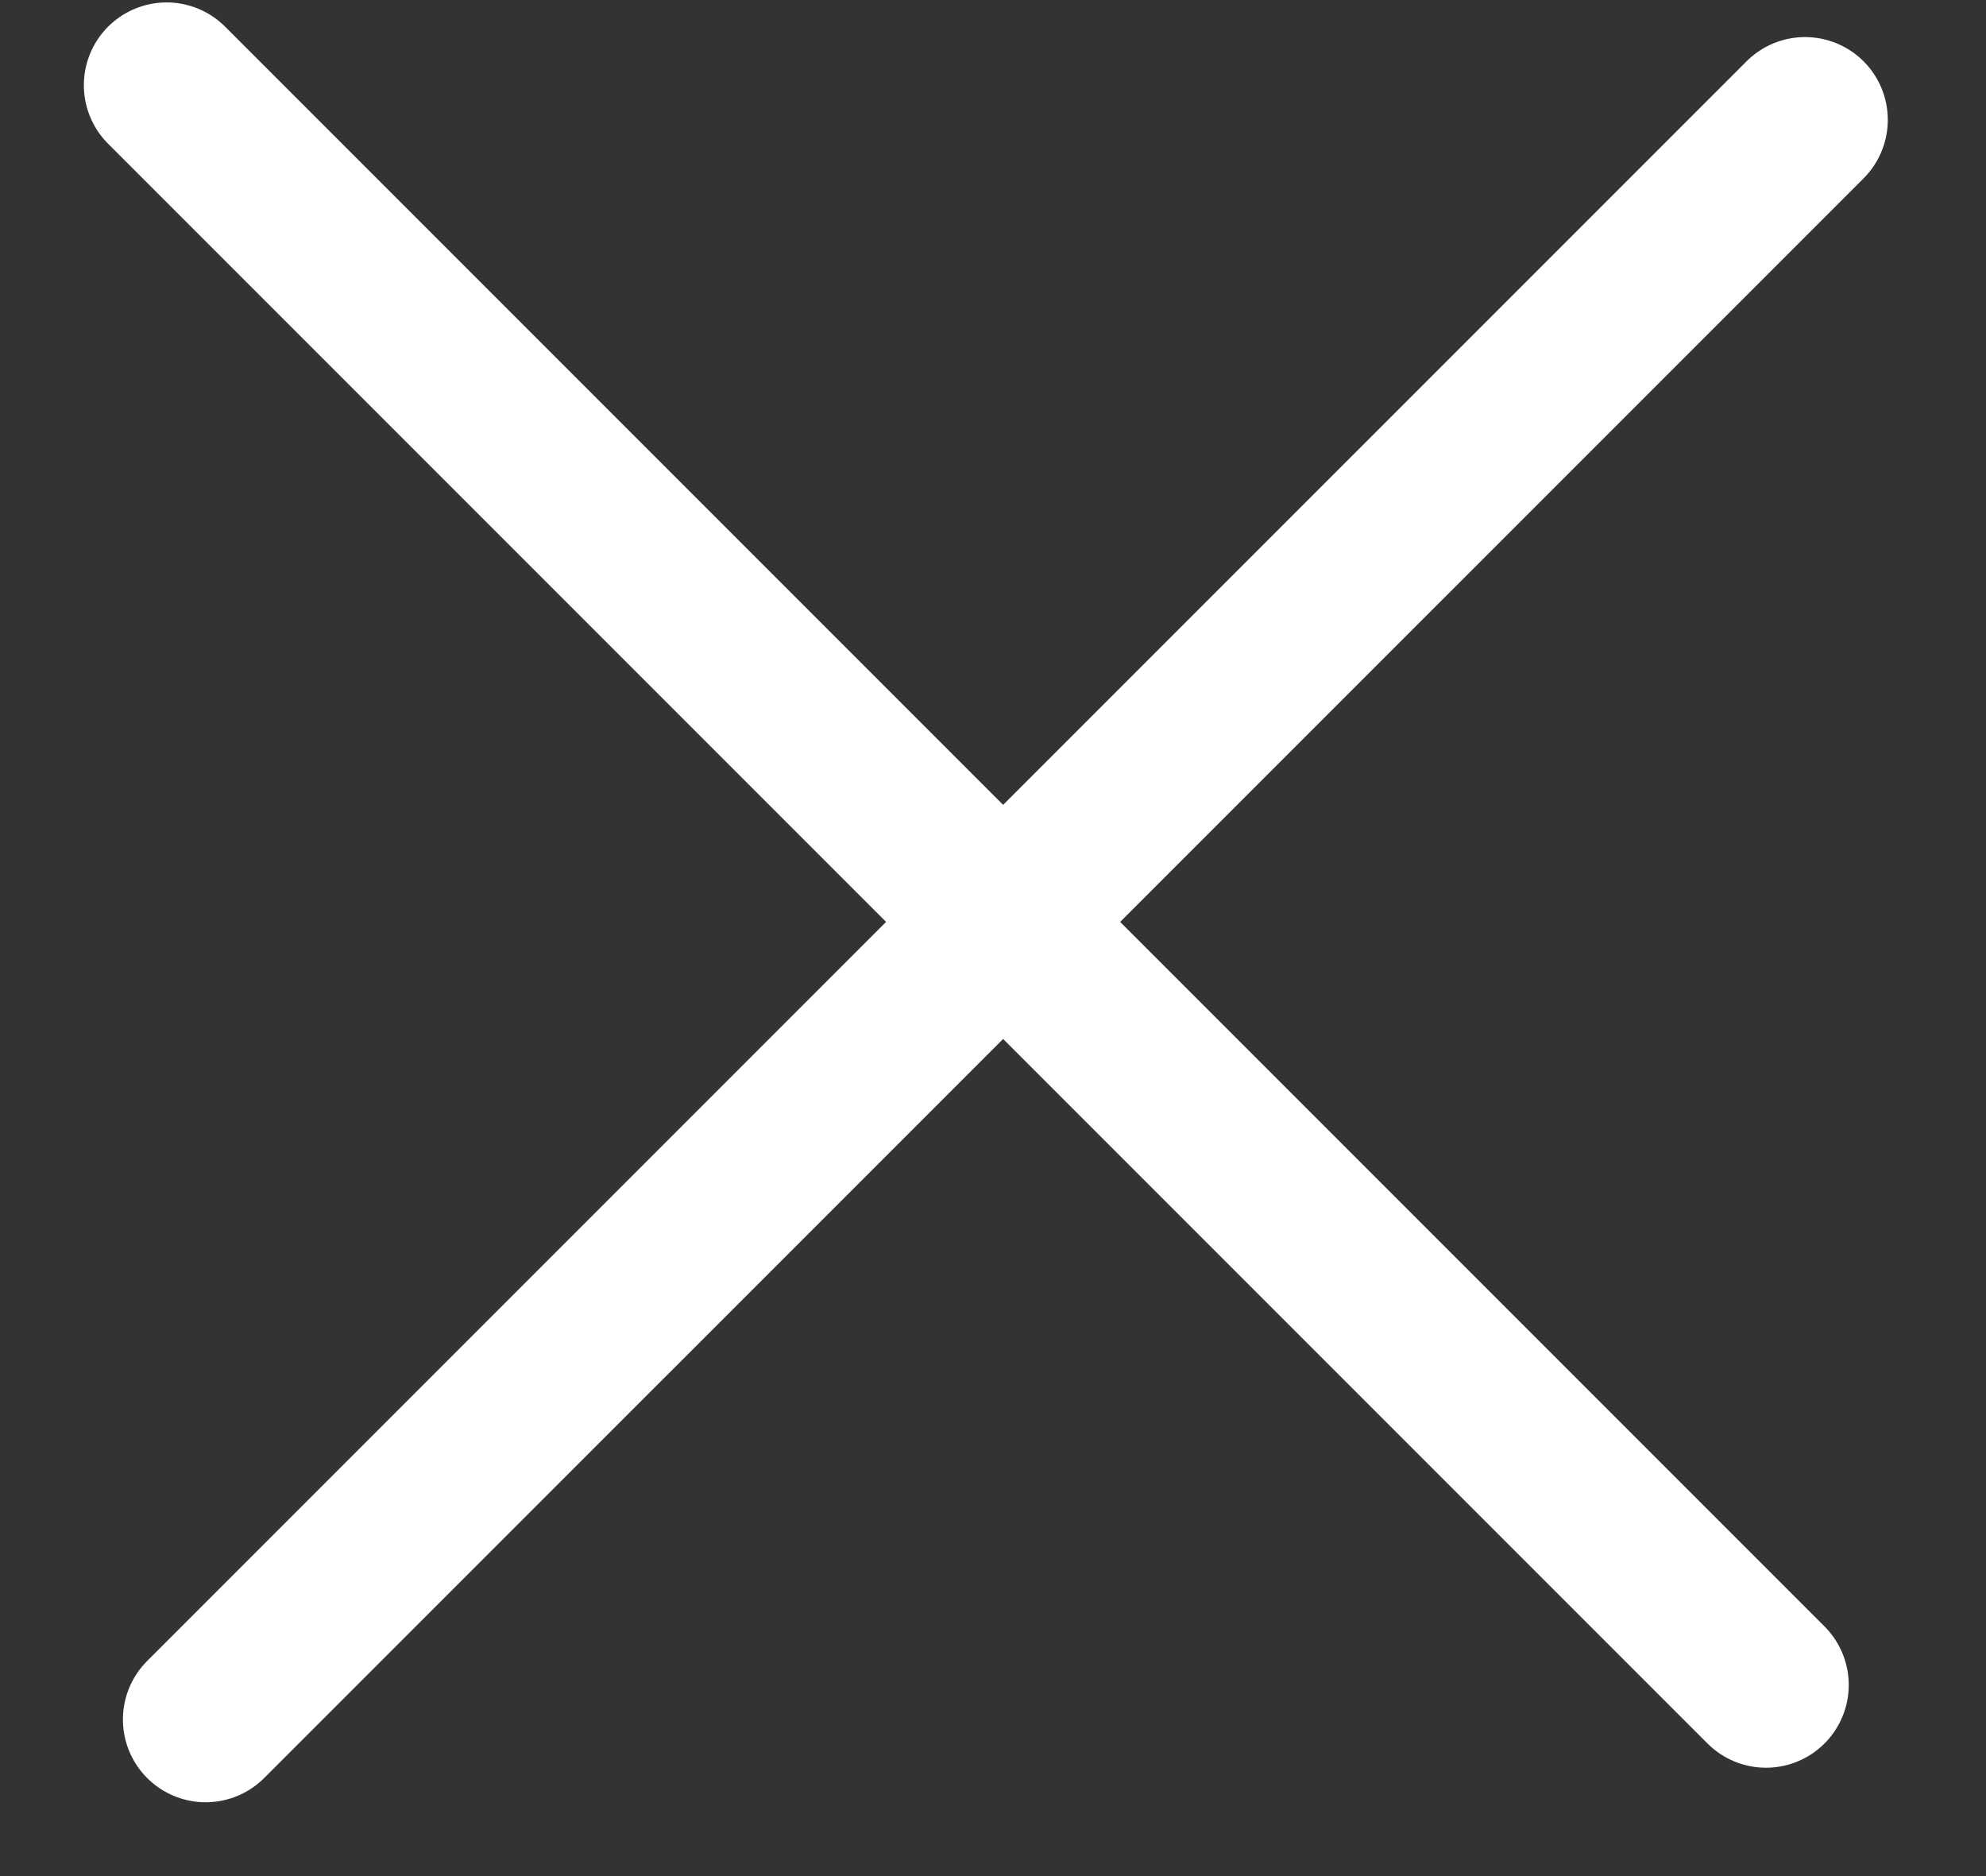 <svg width="18" height="17" viewBox="0 0 18 17" fill="none" xmlns="http://www.w3.org/2000/svg">
<rect x="0" y="0" width="18" height="17" fill="#333333" stroke="none"/>
<line x1="1.51" y1="0.772" x2="16.006" y2="15.268" stroke="white" stroke-width="1.5" stroke-linecap="round"/>
<line x1="1.864" y1="15.581" x2="16.36" y2="1.086" stroke="white" stroke-width="1.5" stroke-linecap="round"/>
</svg>

